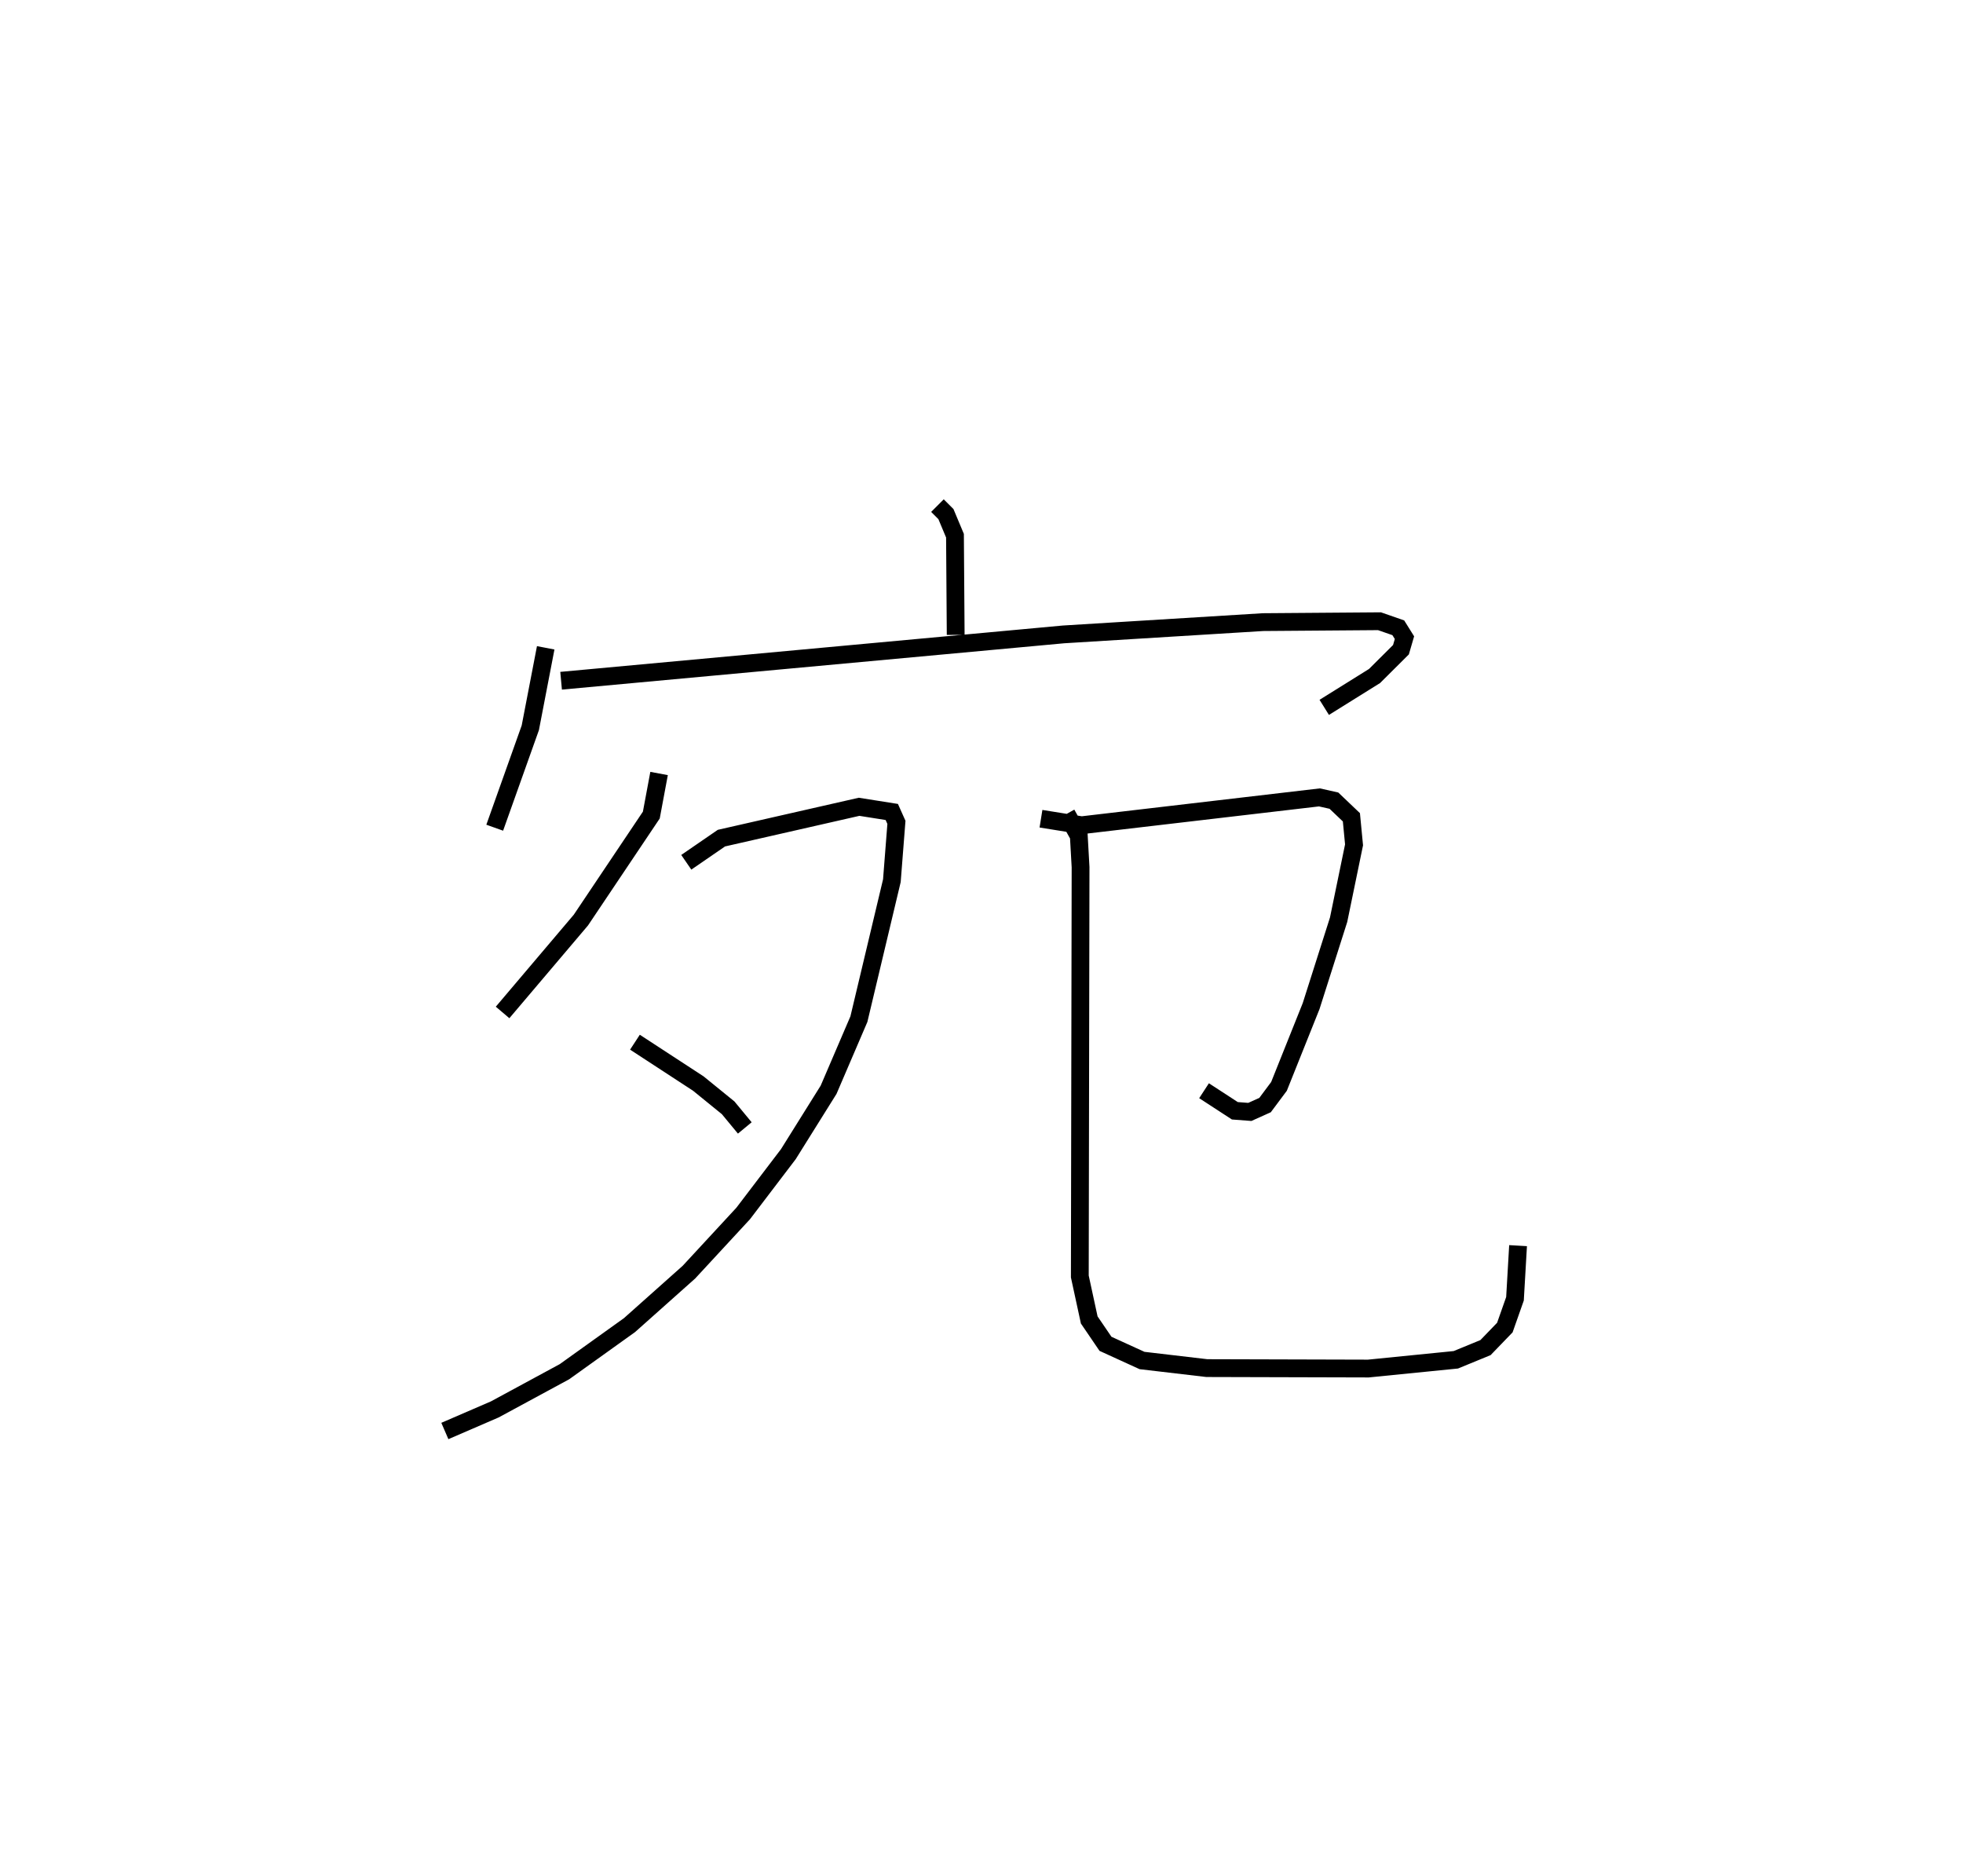 <?xml version="1.0" encoding="utf-8" ?>
<svg baseProfile="full" height="105.404" version="1.1" width="110.311" xmlns="http://www.w3.org/2000/svg" xmlns:ev="http://www.w3.org/2001/xml-events" xmlns:xlink="http://www.w3.org/1999/xlink"><defs /><rect fill="white" height="105.404" width="110.311" x="0" y="0" /><path d="M25.366,25 m0.0,0.0 m27.314,3.411 l0.476,0.476 0.509,1.215 l0.04,5.571 m-23.039,0.728 l-0.865,4.492 -2,5.616 m3.73,-8.258 l28.234,-2.604 11.212,-0.69 l6.544,-0.05 1.056,0.368 l0.347,0.555 -0.197,0.677 l-1.485,1.478 -2.826,1.762 m-37.379,3.716 l-0.436,2.336 -3.957,5.9 l-4.401,5.191 m10.323,-8.438 l1.974,-1.357 7.737,-1.761 l1.837,0.291 0.261,0.583 l-0.256,3.278 -1.853,7.78 l-1.703,3.968 -2.262,3.619 l-2.537,3.332 -3.05,3.298 l-3.338,2.975 -3.655,2.618 l-3.917,2.12 -2.805,1.212 m10.682,-21.847 l3.561,2.324 1.677,1.363 l0.935,1.131 m16.644,-17.375 l2.284,0.367 13.364,-1.565 l0.814,0.183 0.982,0.935 l0.149,1.548 -0.867,4.205 l-1.545,4.855 -1.806,4.513 l-0.783,1.05 -0.855,0.384 l-0.842,-0.064 -1.731,-1.127 m-7.727,-15.551 l0.689,1.231 0.099,1.757 l-0.042,23.001 0.529,2.442 l0.913,1.341 2.054,0.938 l3.641,0.427 9.077,0.025 l4.916,-0.492 1.667,-0.685 l1.087,-1.126 0.57,-1.618 l0.173,-2.985 " fill="none" stroke="black" stroke-width="1" /></svg>